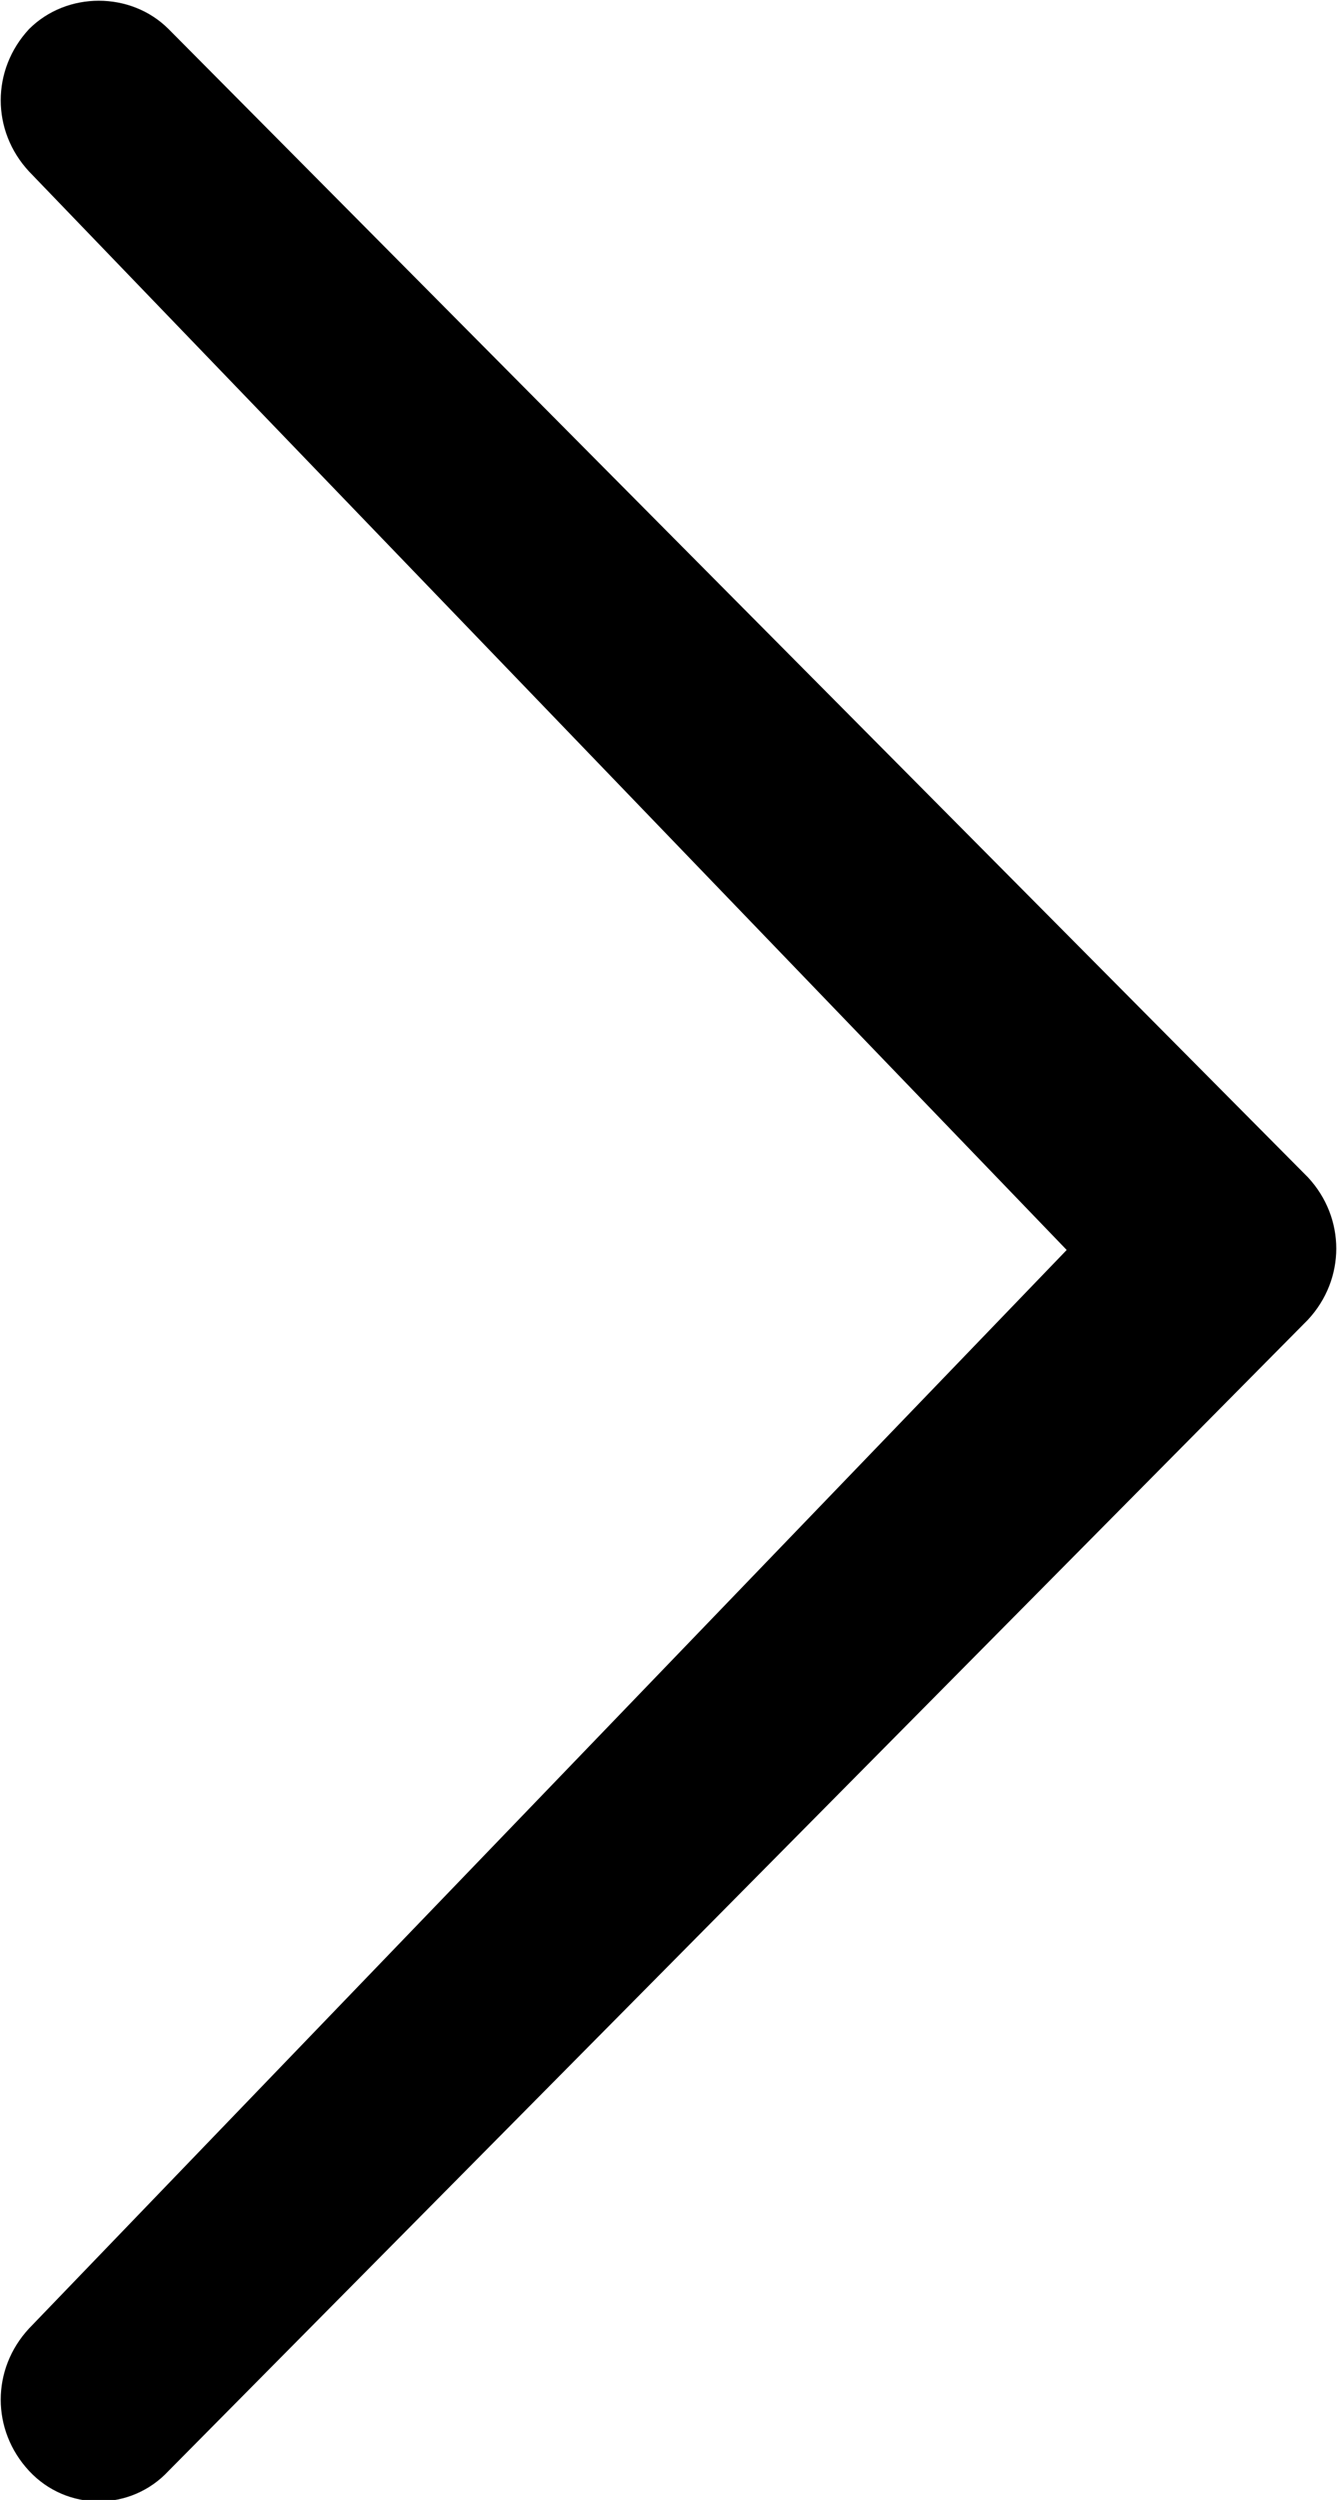 <?xml version="1.0" encoding="utf-8"?>
<!-- Generator: Adobe Illustrator 18.0.0, SVG Export Plug-In . SVG Version: 6.00 Build 0)  -->
<!DOCTYPE svg PUBLIC "-//W3C//DTD SVG 1.1//EN" "http://www.w3.org/Graphics/SVG/1.1/DTD/svg11.dtd">
<svg version="1.1" id="All_glyphs" xmlns="http://www.w3.org/2000/svg" xmlns:xlink="http://www.w3.org/1999/xlink" x="0px" y="0px"
	 viewBox="0 0 46 86" enable-background="new 0 0 46 86" xml:space="preserve">
<path d="M1,80.1c-1.3,1.4-1.3,3.5,0,4.9c1.3,1.4,3.5,1.4,4.8,0L45,45.4c1.3-1.4,1.3-3.5,0-4.9L5.8,1C4.5-0.3,2.3-0.3,1,1
	c-1.3,1.4-1.3,3.5,0,4.9L36.7,43L1,80.1z"/>
</svg>
